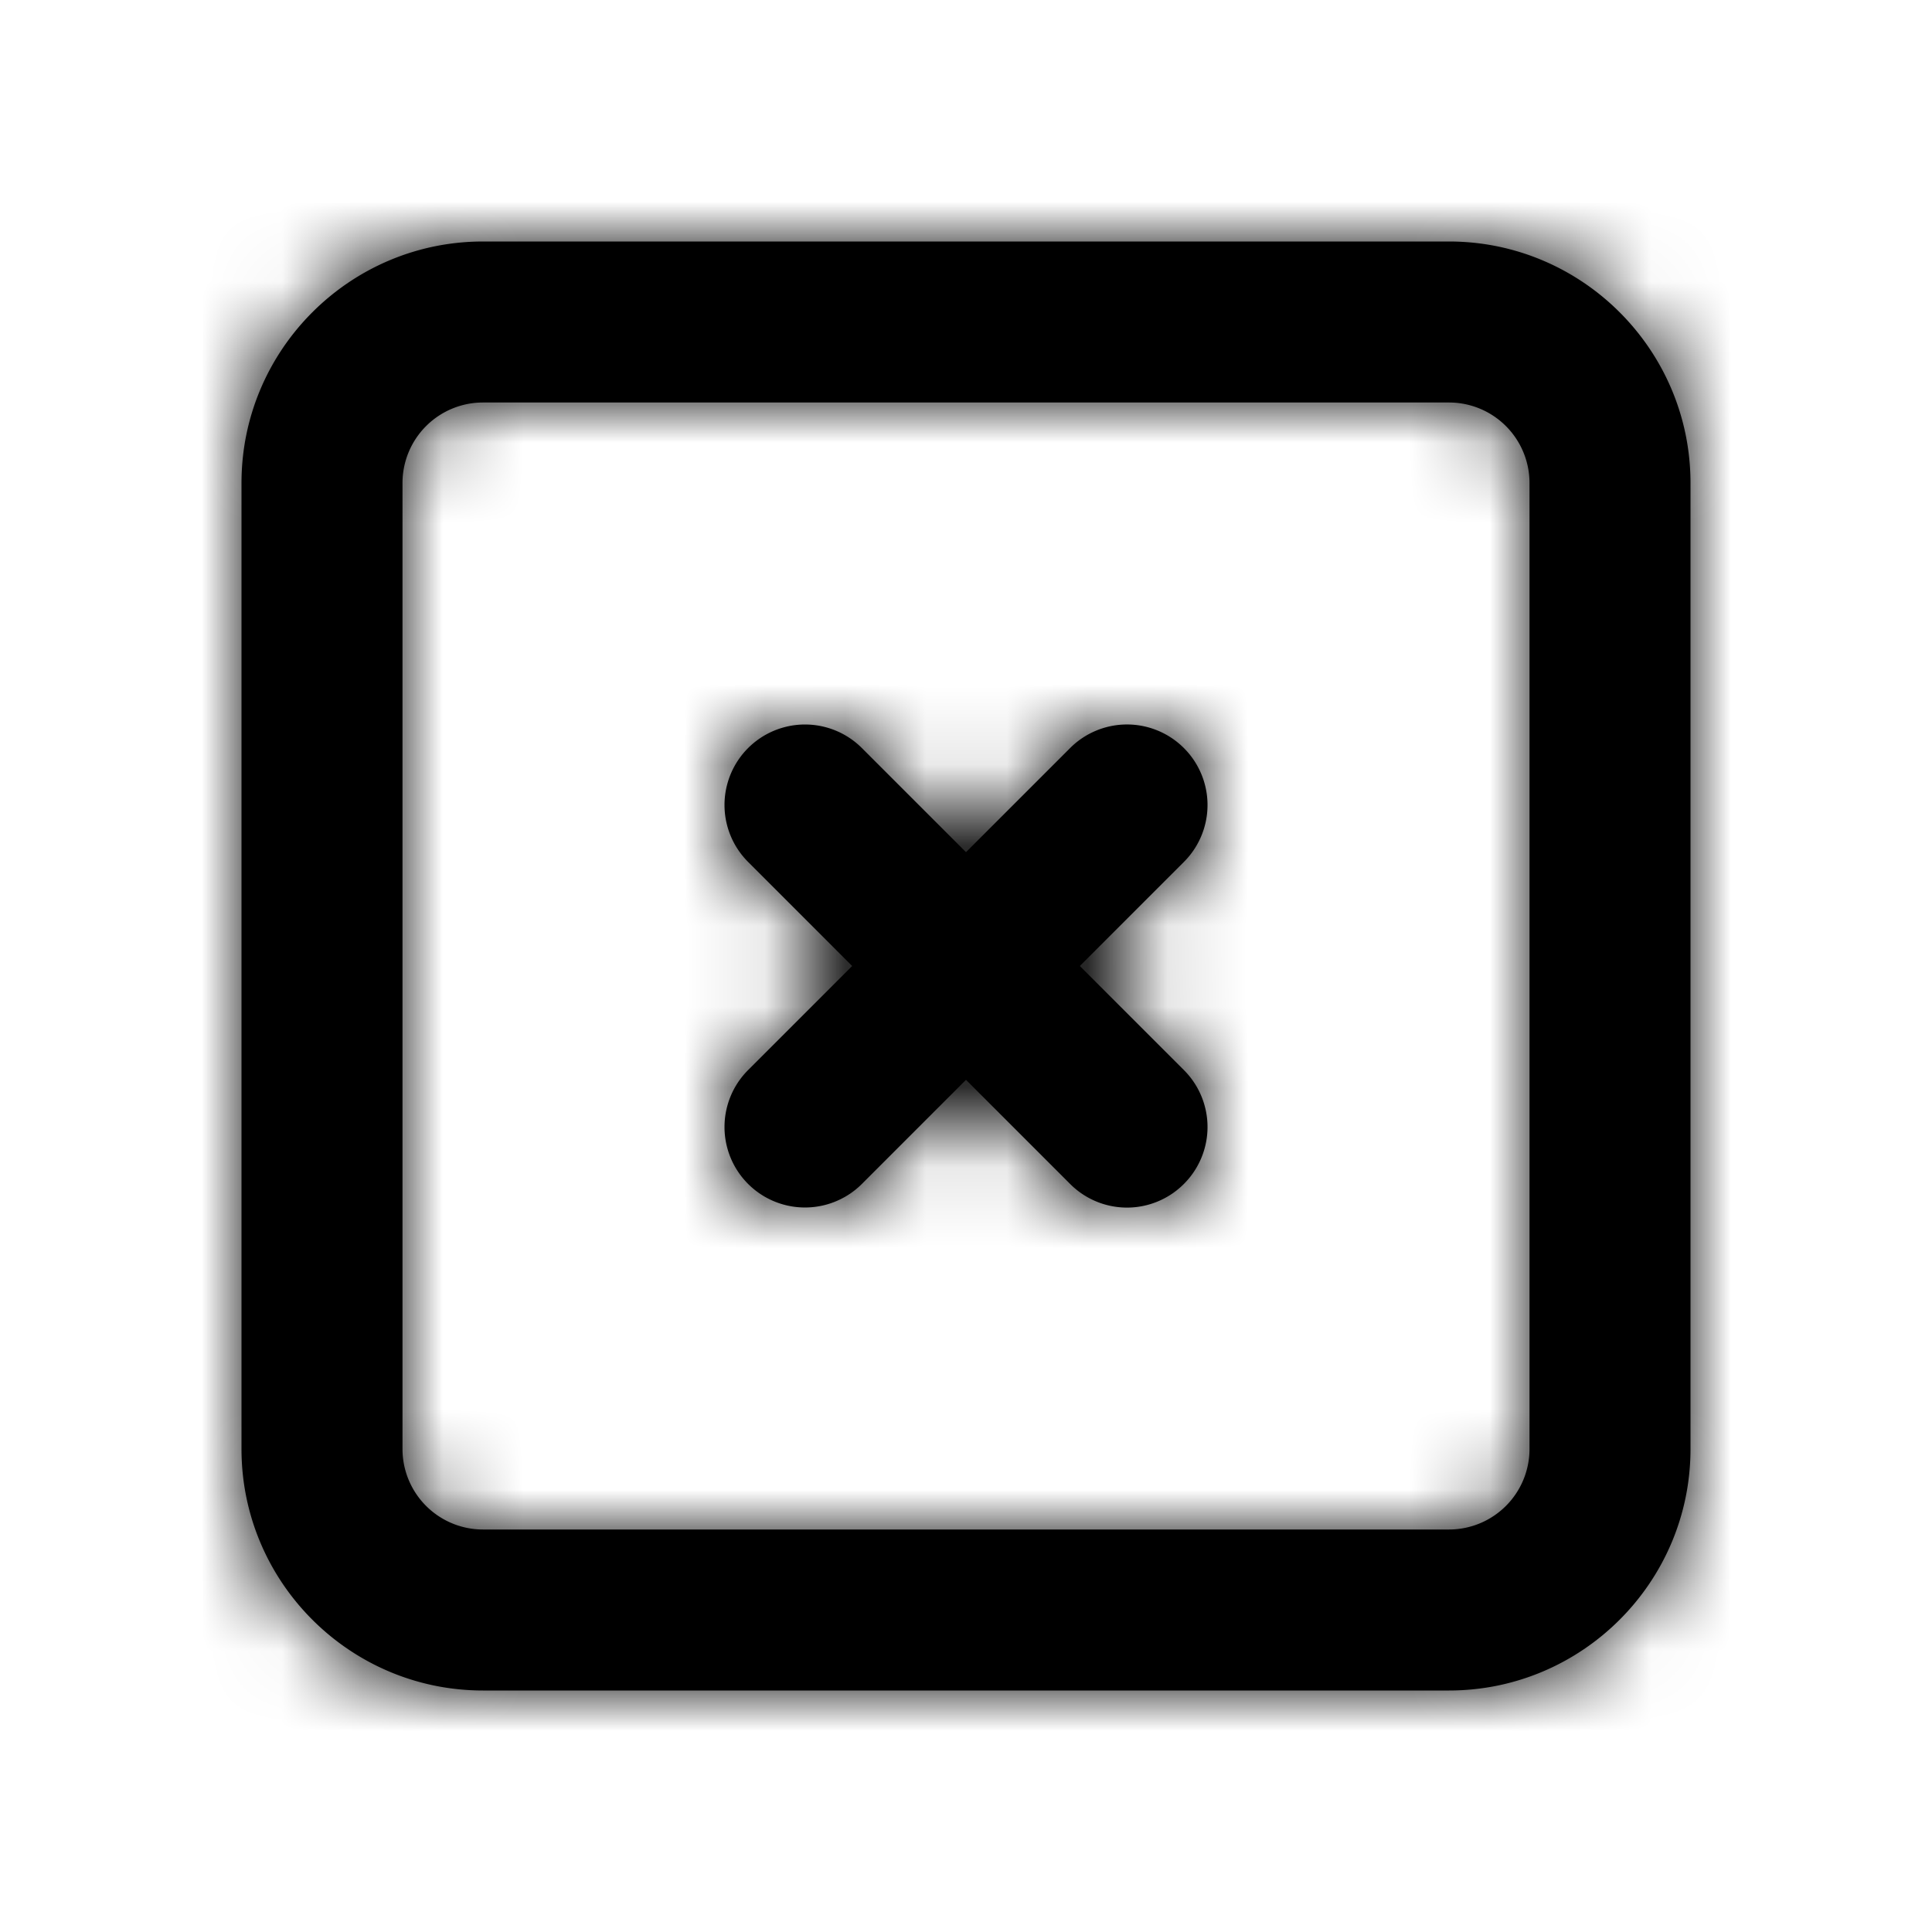 <svg width="24" height="24" xmlns="http://www.w3.org/2000/svg" xmlns:xlink="http://www.w3.org/1999/xlink"><defs><path d="M14.707 9.293a.999.999 0 0 0-1.414 0L12 10.586l-1.293-1.293a.999.999 0 1 0-1.414 1.414L10.586 12l-1.293 1.293a.999.999 0 1 0 1.414 1.414L12 13.414l1.293 1.293a.997.997 0 0 0 1.414 0 .999.999 0 0 0 0-1.414L13.414 12l1.293-1.293a.999.999 0 0 0 0-1.414M19 18a1 1 0 0 1-1 1H6a1 1 0 0 1-1-1V6a1 1 0 0 1 1-1h12a1 1 0 0 1 1 1v12zM18 3H6C4.346 3 3 4.346 3 6v12c0 1.654 1.346 3 3 3h12c1.654 0 3-1.346 3-3V6c0-1.654-1.346-3-3-3z" id="a"/></defs><g fill-rule="evenodd"><mask id="b"><use xlink:href="#a"/></mask><use xlink:href="#a"/><g mask="url(#b)"><rect width="24" height="24"/></g></g></svg>